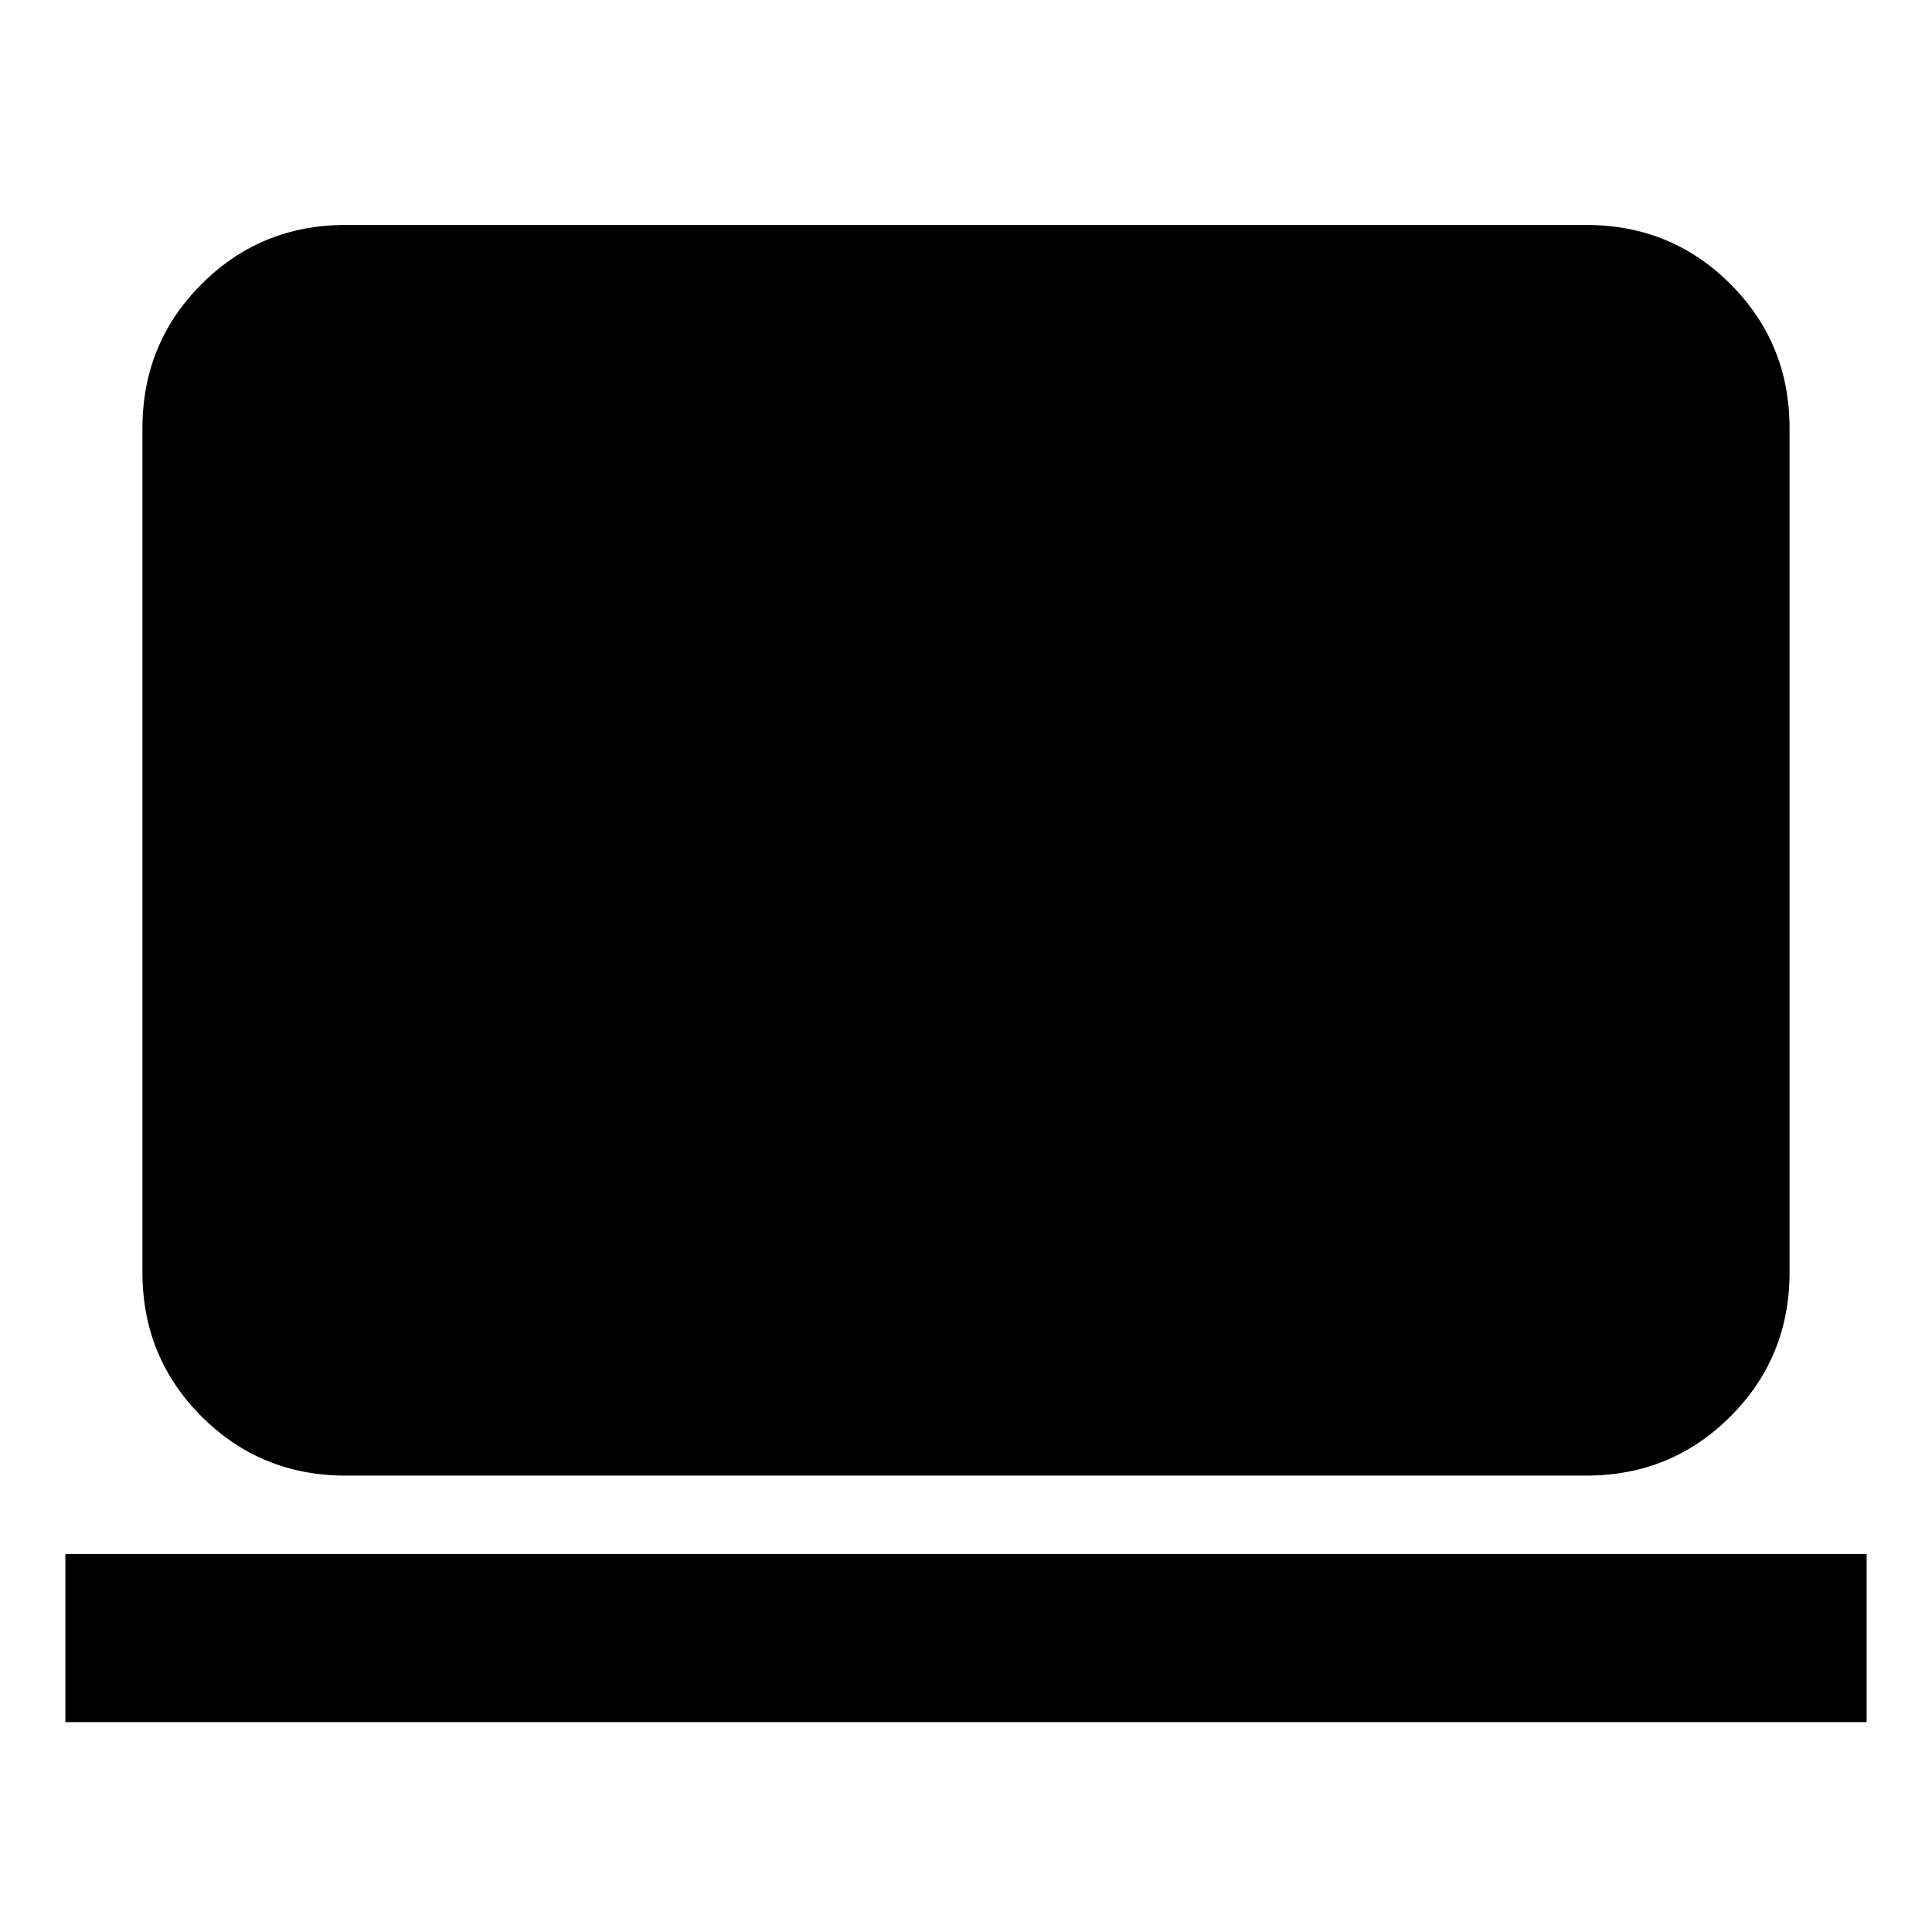 <svg xmlns="http://www.w3.org/2000/svg" height="24" viewBox="0 -960 960 960" width="24"><path d="M171.78-226.78q-42.24 0-71.62-29.38-29.38-29.38-29.38-71.62v-419.44q0-42.24 29.38-71.62 29.38-29.38 71.62-29.38h616.44q42.24 0 71.62 29.38 29.38 29.38 29.38 71.62v419.44q0 42.24-29.38 71.62-29.38 29.38-71.62 29.38H171.78ZM32.48-104.3v-83.48h895.04v83.48H32.48Z"/></svg>